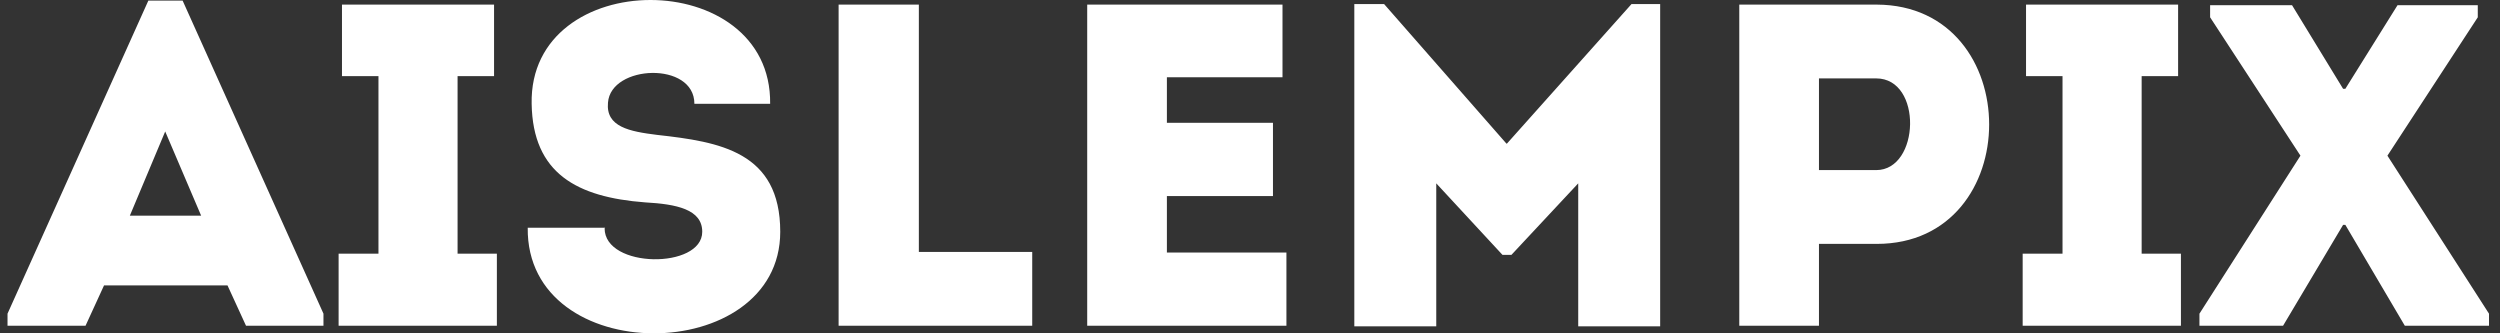 <svg width="135" height="18" viewBox="0 0 135 18" fill="none" xmlns="http://www.w3.org/2000/svg">
<rect x="0" y="0" width="135" height="18" fill="#333333" stroke="none"/>
<path fill-rule="evenodd" clip-rule="evenodd" d="M126.649 12.143L129.861 17.591H134.406V16.938L128.921 8.406L133.8 0.934V0.28H129.467L126.649 4.795H126.527L123.77 0.28H119.346V0.934L124.224 8.406L118.77 16.938V17.591H123.285L126.527 12.143H126.679H126.649ZM115.649 13.699V4.11H117.618V0.249H109.406V4.11H111.376V13.699H109.224V17.591H117.77V13.699H115.618H115.649ZM101.315 9.185H98.224V4.234C99.224 4.234 100.285 4.234 101.315 4.234C103.83 4.234 103.679 9.185 101.315 9.185ZM98.224 17.591V13.17H101.346C109.437 13.17 109.437 0.28 101.346 0.249H93.921V17.591H98.224ZM81.346 7.753L74.74 0.218H73.133V17.622H77.558V9.901L81.133 13.762H81.618L85.224 9.901V17.622H89.649V0.218H88.103L81.376 7.753H81.346ZM69.255 0.249H58.709V17.591H69.467V13.637H63.012V10.586H68.74V6.632H63.012V4.172H69.255V0.218V0.249ZM49.618 0.249H45.285V17.591H55.74V13.606H49.618V0.249ZM32.679 12.298H28.497C28.406 19.926 42.133 19.802 42.133 12.516C42.133 8.189 38.861 7.659 35.497 7.286C33.982 7.099 32.709 6.85 32.831 5.542C32.982 3.487 37.497 3.3 37.497 5.604H41.588C41.679 -1.868 28.558 -1.868 28.709 5.604C28.77 9.372 31.164 10.648 34.831 10.928C36.528 11.022 37.921 11.302 37.921 12.516C37.921 14.54 32.649 14.509 32.649 12.329L32.679 12.298ZM24.709 13.699V4.11H26.679V0.249H18.467V4.11H20.437V13.699H18.285V17.591H26.831V13.699H24.679H24.709ZM10.861 11.645H7.012L8.921 7.099L10.861 11.645ZM13.255 17.591H17.467V16.938L9.861 0.031H8.012L0.406 16.938V17.591H4.618L5.618 15.412H12.285L13.285 17.591H13.255Z" fill="white"/>
</svg>
